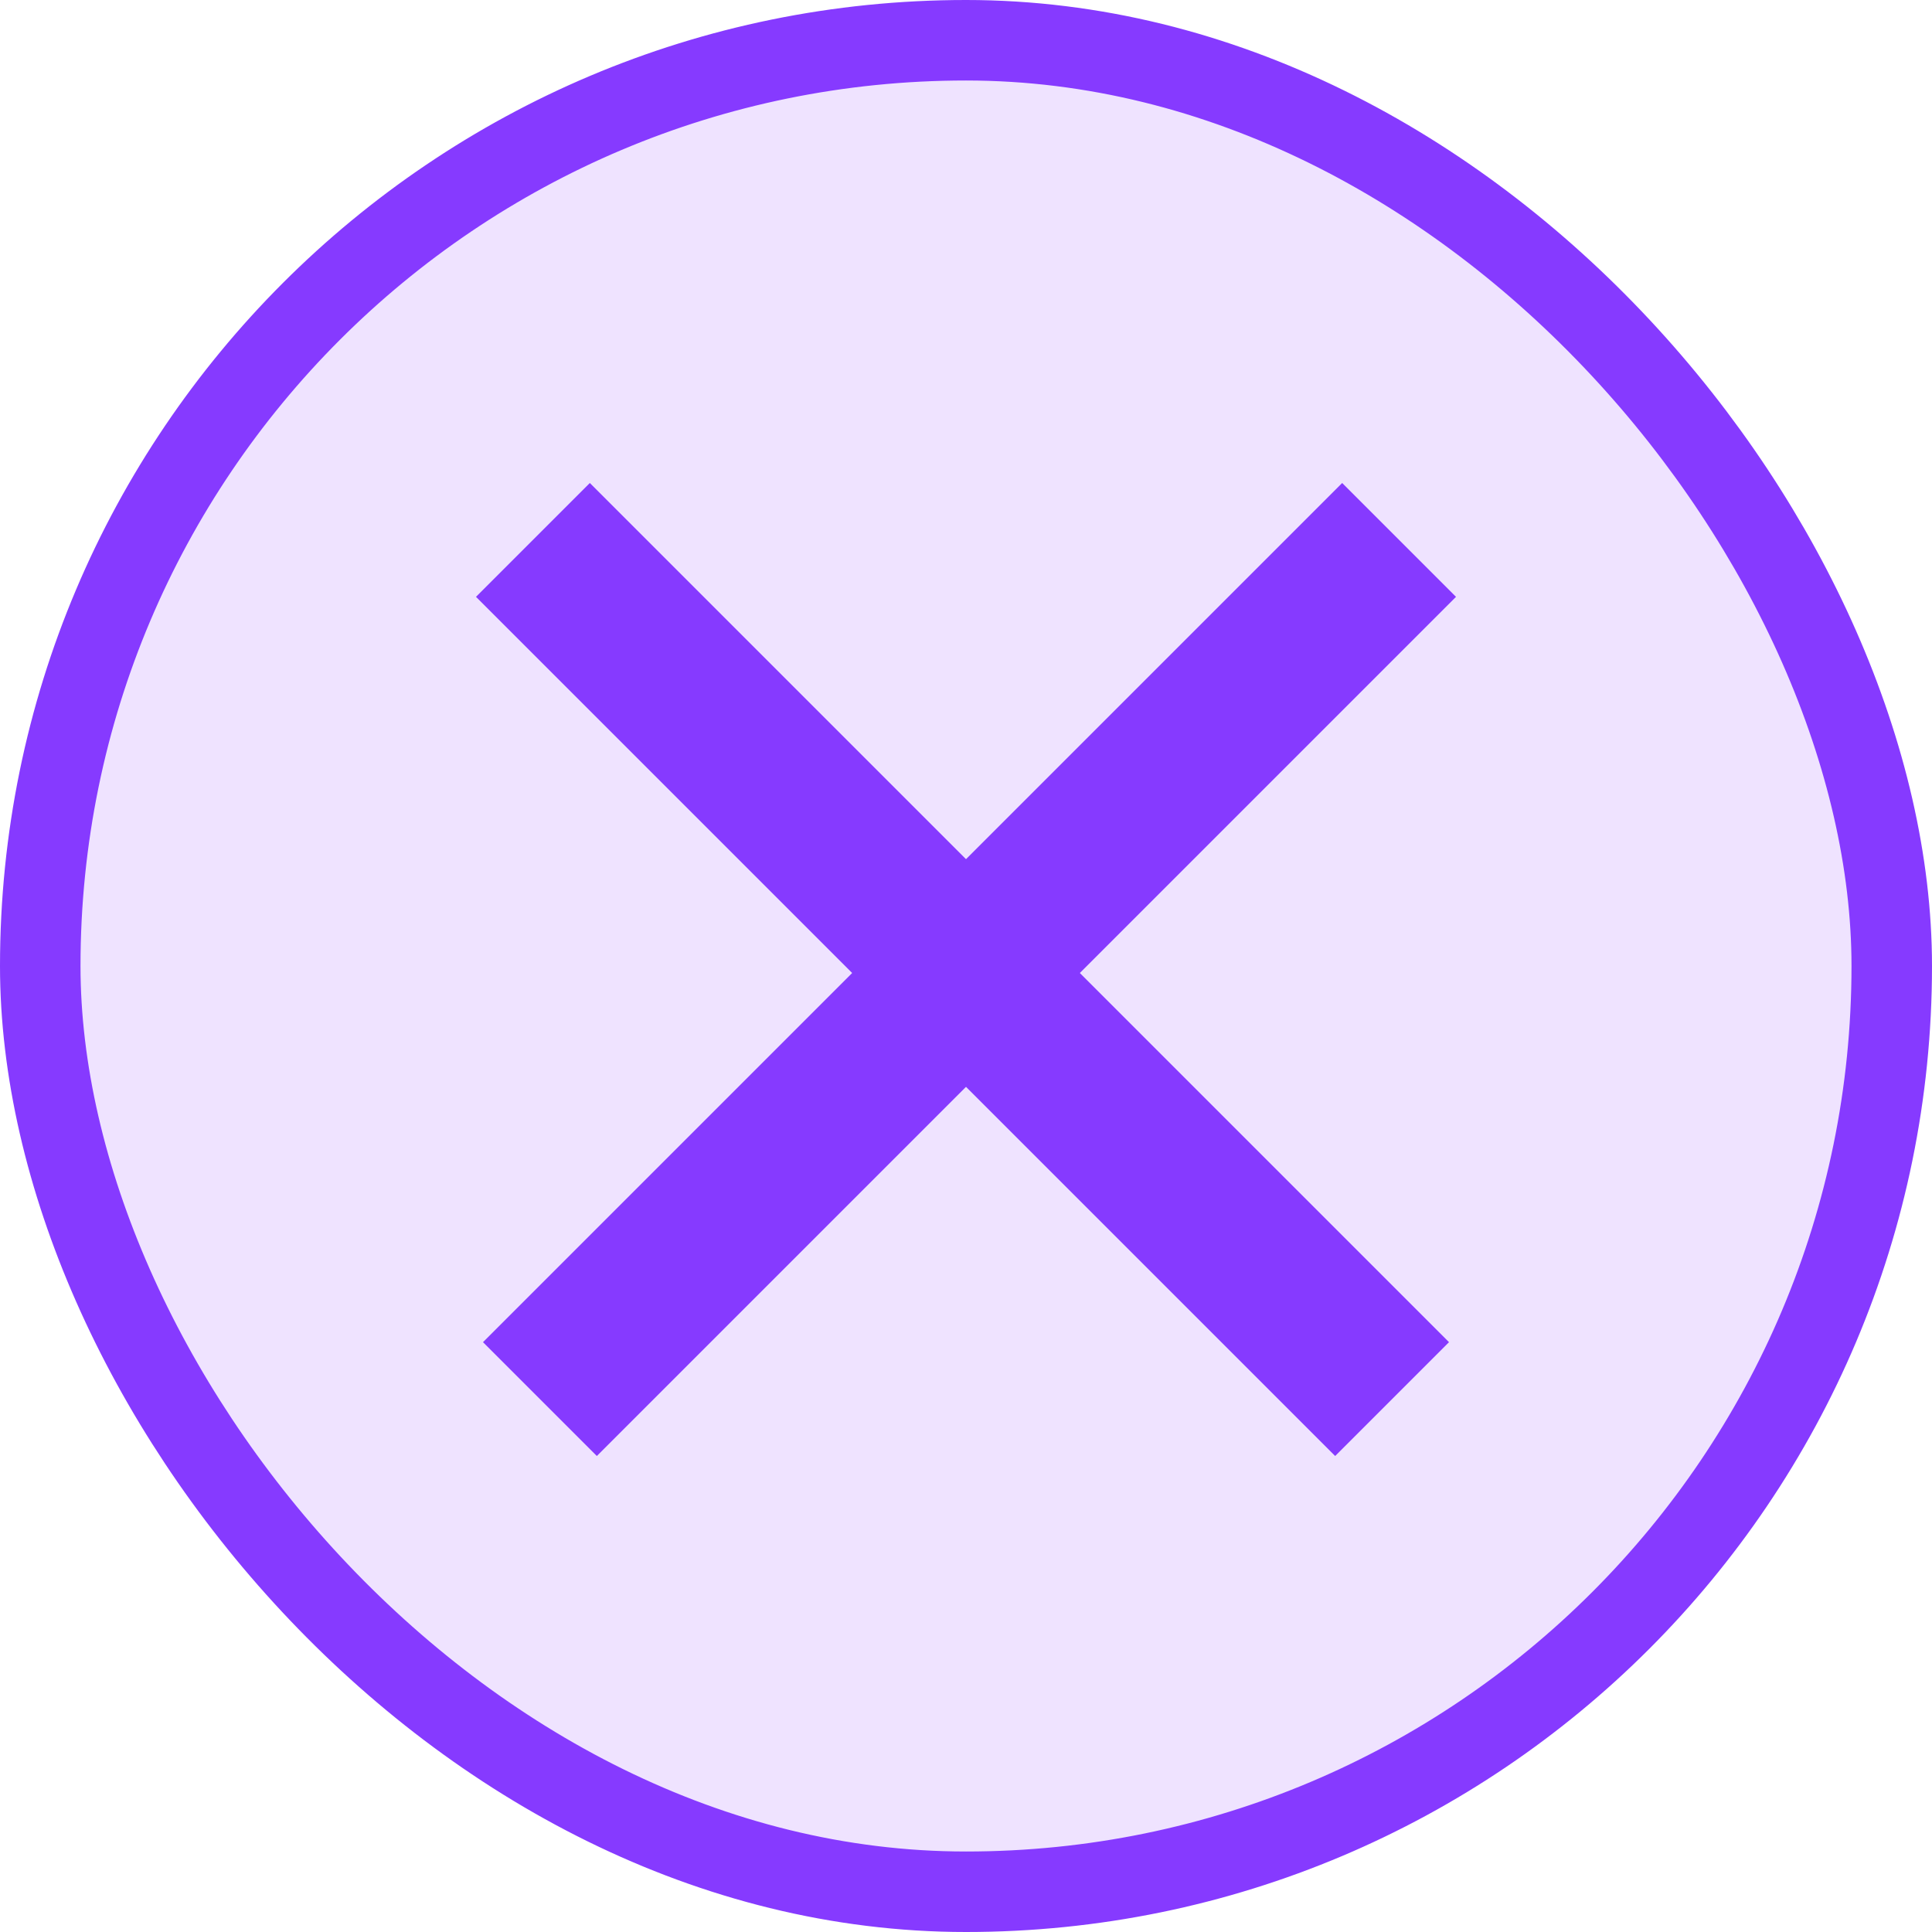 <svg width="24" height="24" viewBox="0 0 24 24" fill="none" xmlns="http://www.w3.org/2000/svg">
<rect x="0.5" y="0.5" width="23" height="23" rx="11.5" fill="#EFE3FF"/>
<rect x="0.5" y="0.5" width="23" height="23" rx="11.5" stroke="#863AFF"/>
<line x1="17.38" y1="6.707" x2="6.707" y2="17.38" stroke="#863AFF" stroke-width="2"/>
<line x1="17.293" y1="17.38" x2="6.62" y2="6.707" stroke="#863AFF" stroke-width="2"/>
</svg>
